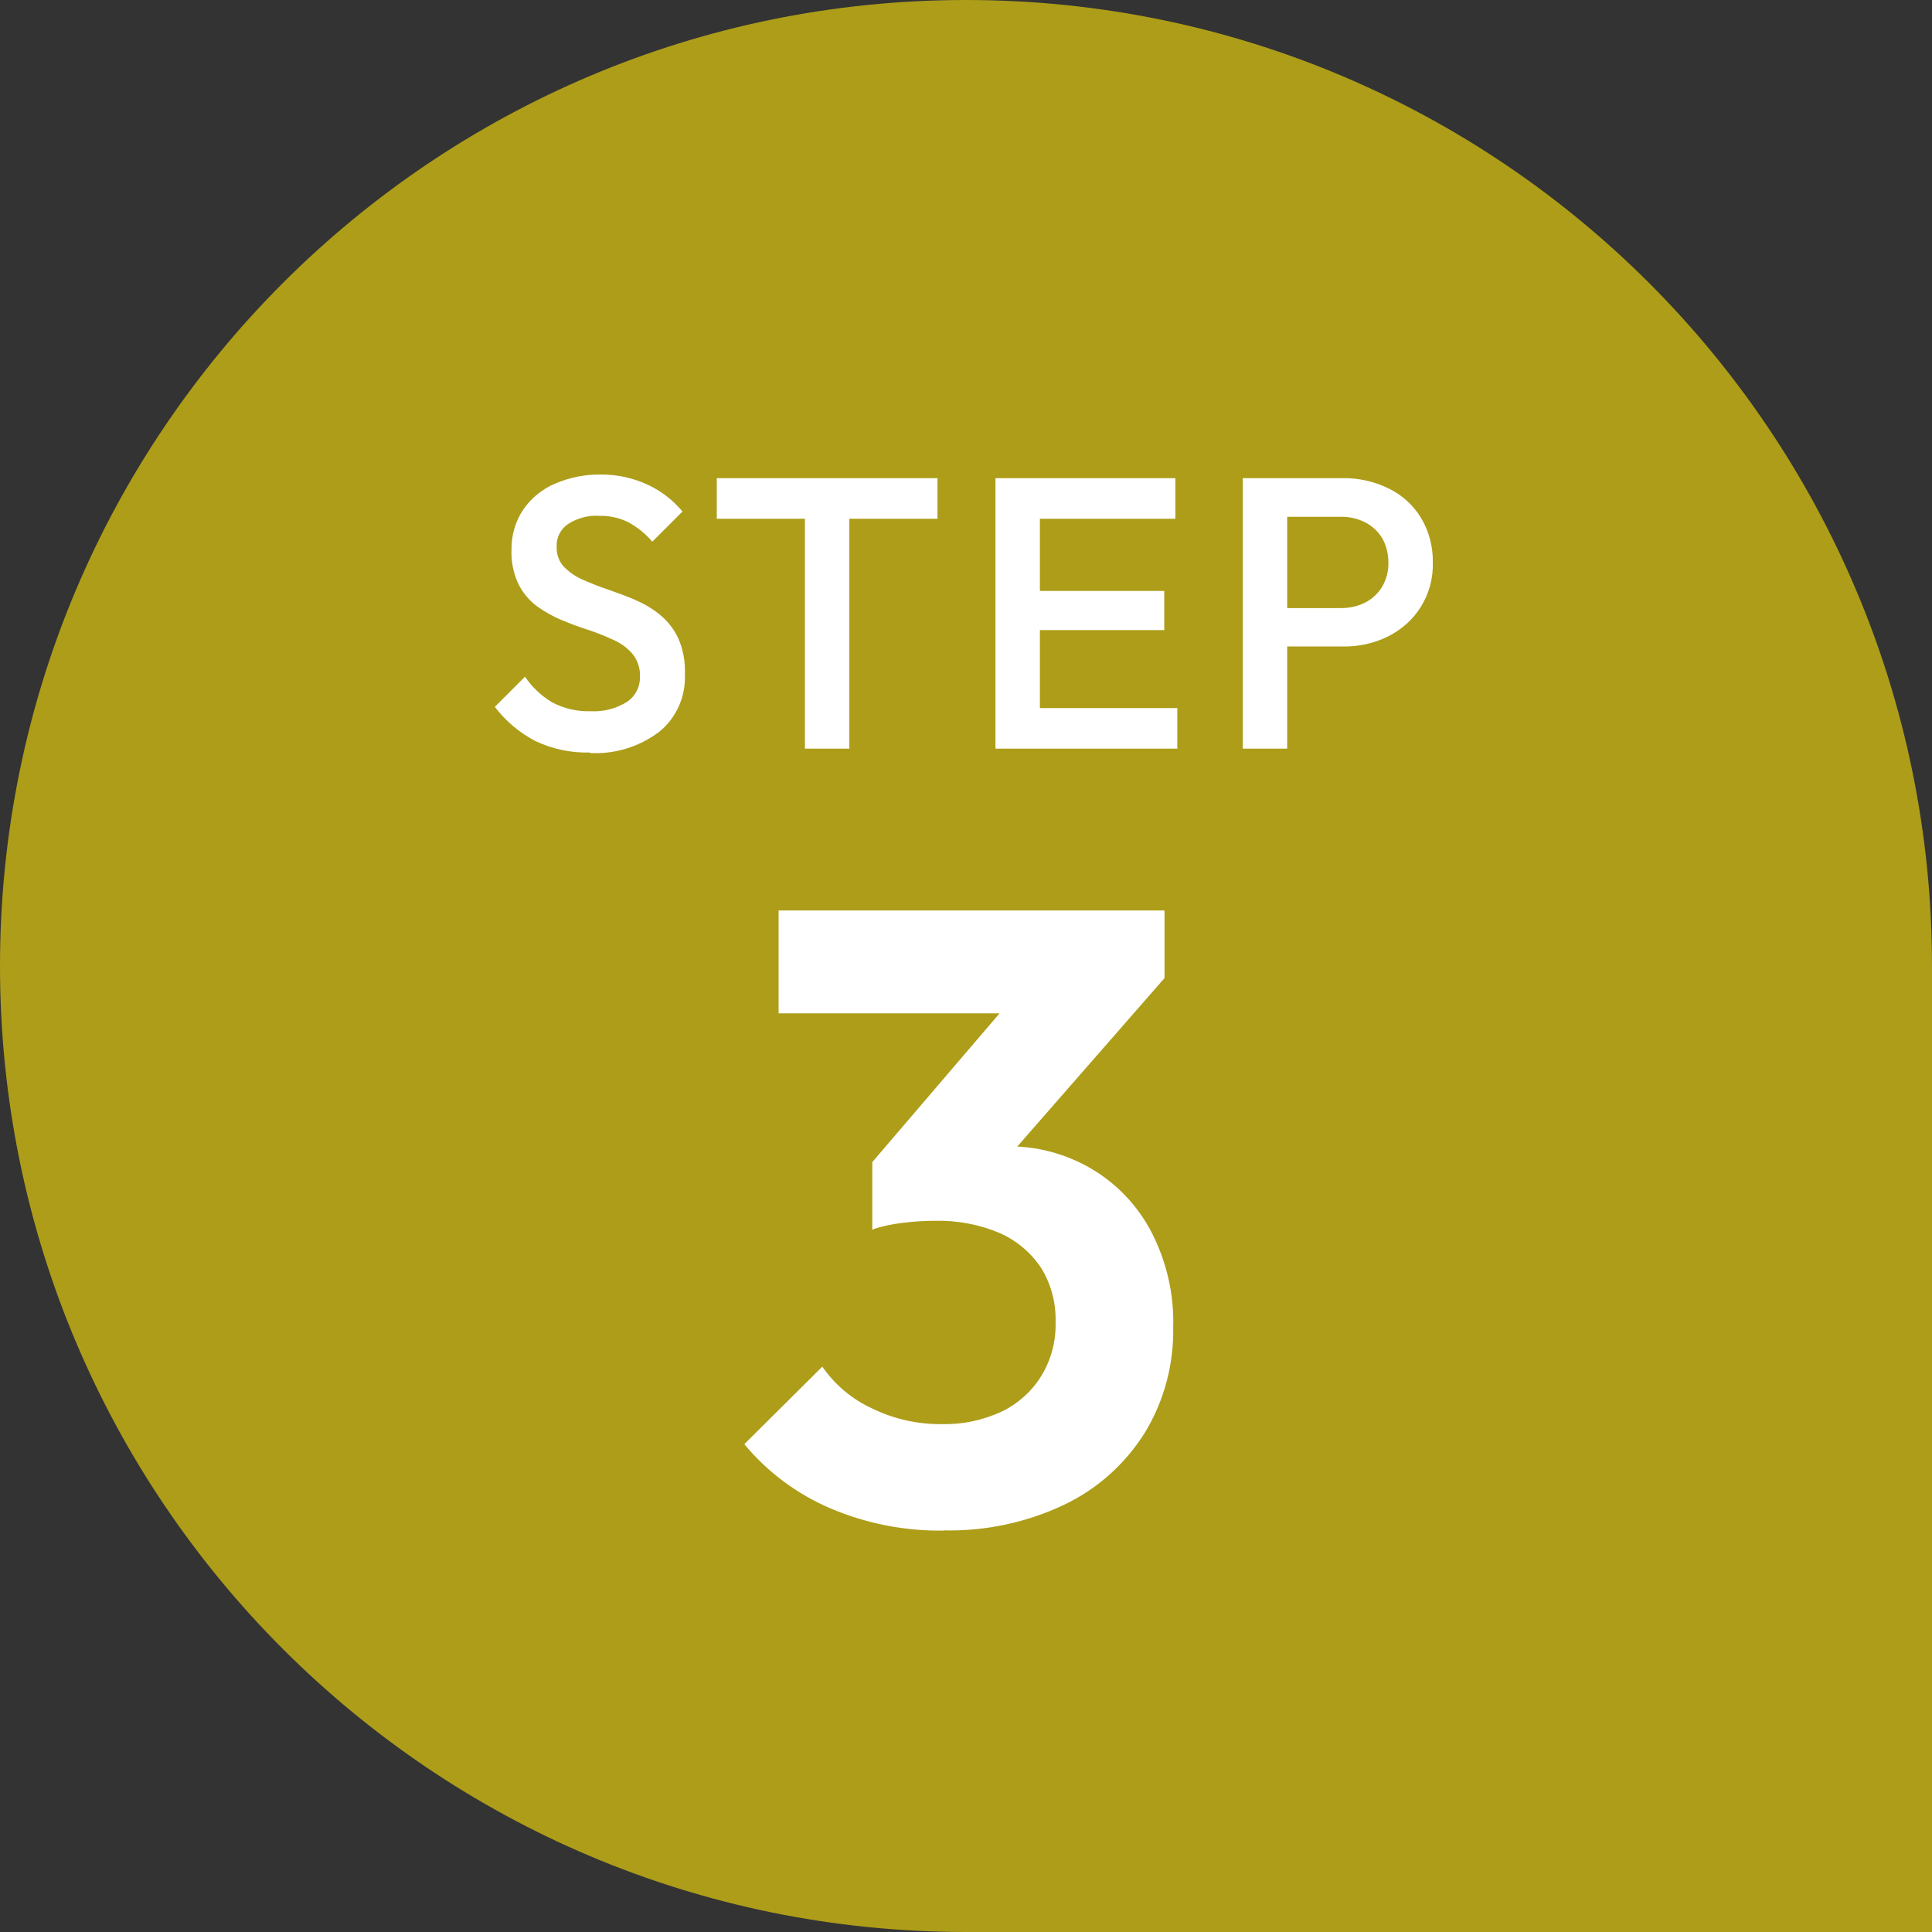<?xml version="1.0" encoding="UTF-8"?>
<svg id="a" data-name="Layer 1" xmlns="http://www.w3.org/2000/svg" viewBox="0 0 80 80">
  <rect x="0" y="0" width="80" height="80" fill="#333333" stroke="none"/>
  <g id="b" data-name="Component 9 3">
    <g id="c" data-name="Group 1808-2">
      <g id="d" data-name="Group 1803-2">
        <path id="e" data-name="Union 15-2" d="m40,80h40v-40C80,17.91,62.09,0,40,0S0,17.91,0,40s17.91,40,40,40Z" style="fill: #ad9d19;"/>
      </g>
      <g id="f" data-name="Group 1804-2">
        <path id="g" data-name="Path 4771" d="m39.08,63.38c-1.61.02-3.21-.29-4.69-.92-1.38-.59-2.61-1.5-3.57-2.66l3.23-3.21c.52.75,1.23,1.35,2.06,1.73.9.44,1.89.66,2.89.65.86.02,1.7-.16,2.48-.52.68-.33,1.25-.84,1.64-1.48.41-.67.61-1.44.59-2.22.02-.79-.18-1.57-.6-2.25-.42-.63-1.01-1.13-1.71-1.44-.85-.36-1.76-.53-2.68-.51-.46,0-.92.03-1.38.09-.42.05-.83.14-1.23.27l2.16-2.75c.59-.19,1.18-.35,1.76-.49.55-.13,1.1-.19,1.66-.2,1.23-.02,2.44.3,3.51.93,1.05.62,1.9,1.52,2.47,2.6.63,1.22.95,2.58.91,3.95.03,1.55-.38,3.08-1.19,4.4-.81,1.28-1.96,2.31-3.33,2.96-1.56.74-3.27,1.1-5,1.06Zm-2.96-12.46v-2.8l6.46-7.55,5.64-.07-6.73,7.7-5.38,2.73Zm-3.88-8.96v-4.26h15.98v2.8l-4,1.46h-11.98Z" style="fill: #fff;"/>
        <path id="h" data-name="Path 4770" d="m24.42,31.16c-.78.02-1.55-.14-2.26-.48-.65-.34-1.22-.82-1.67-1.41l1.25-1.25c.29.43.66.78,1.1,1.05.5.27,1.06.4,1.63.38.52.03,1.04-.11,1.48-.38.36-.23.56-.63.55-1.06.01-.33-.09-.65-.29-.91-.21-.25-.47-.45-.76-.58-.34-.16-.68-.3-1.04-.42-.38-.12-.76-.26-1.14-.42-.37-.15-.72-.35-1.04-.58-.32-.24-.58-.55-.76-.91-.21-.45-.31-.93-.29-1.42-.01-.6.16-1.19.5-1.69.33-.47.79-.84,1.32-1.06.59-.25,1.22-.38,1.86-.37.68-.01,1.36.14,1.98.43.55.26,1.03.63,1.42,1.1l-1.25,1.25c-.28-.33-.62-.6-1-.81-.37-.18-.78-.27-1.19-.26-.46-.03-.91.09-1.3.34-.31.21-.49.57-.47.94-.01.3.09.6.29.82.22.22.47.4.76.53.34.15.69.29,1.04.41.38.13.76.27,1.14.43.37.16.72.36,1.04.62.32.26.58.59.76.97.21.47.3.98.28,1.5.04.92-.35,1.8-1.06,2.38-.82.62-1.84.94-2.88.88Zm8.91-.16v-10.88h1.84v10.88h-1.84Zm-3.65-9.52v-1.68h9.14v1.68h-9.14Zm11.54,9.52v-11.2h1.84v11.2h-1.84Zm1.26,0v-1.68h6.27v1.68h-6.27Zm0-4.91v-1.62h5.73v1.62h-5.73Zm0-4.61v-1.68h6.19v1.68h-6.19Zm10.24,5.3v-1.6h2.8c.35,0,.7-.07,1.01-.23.29-.15.53-.37.7-.65.18-.31.27-.66.26-1.01,0-.35-.08-.7-.26-1.01-.17-.28-.41-.5-.7-.65-.32-.16-.66-.24-1.02-.23h-2.8v-1.6h2.9c.66-.01,1.31.14,1.9.43.55.27,1.01.69,1.33,1.21.33.55.5,1.19.49,1.84.02.65-.15,1.29-.49,1.84-.32.52-.79.94-1.34,1.22-.59.3-1.24.44-1.9.43h-2.89Zm-1.26,4.22v-11.2h1.84v11.2h-1.84Z" style="fill: #fff;"/>
      </g>
    </g>
  </g>
</svg>